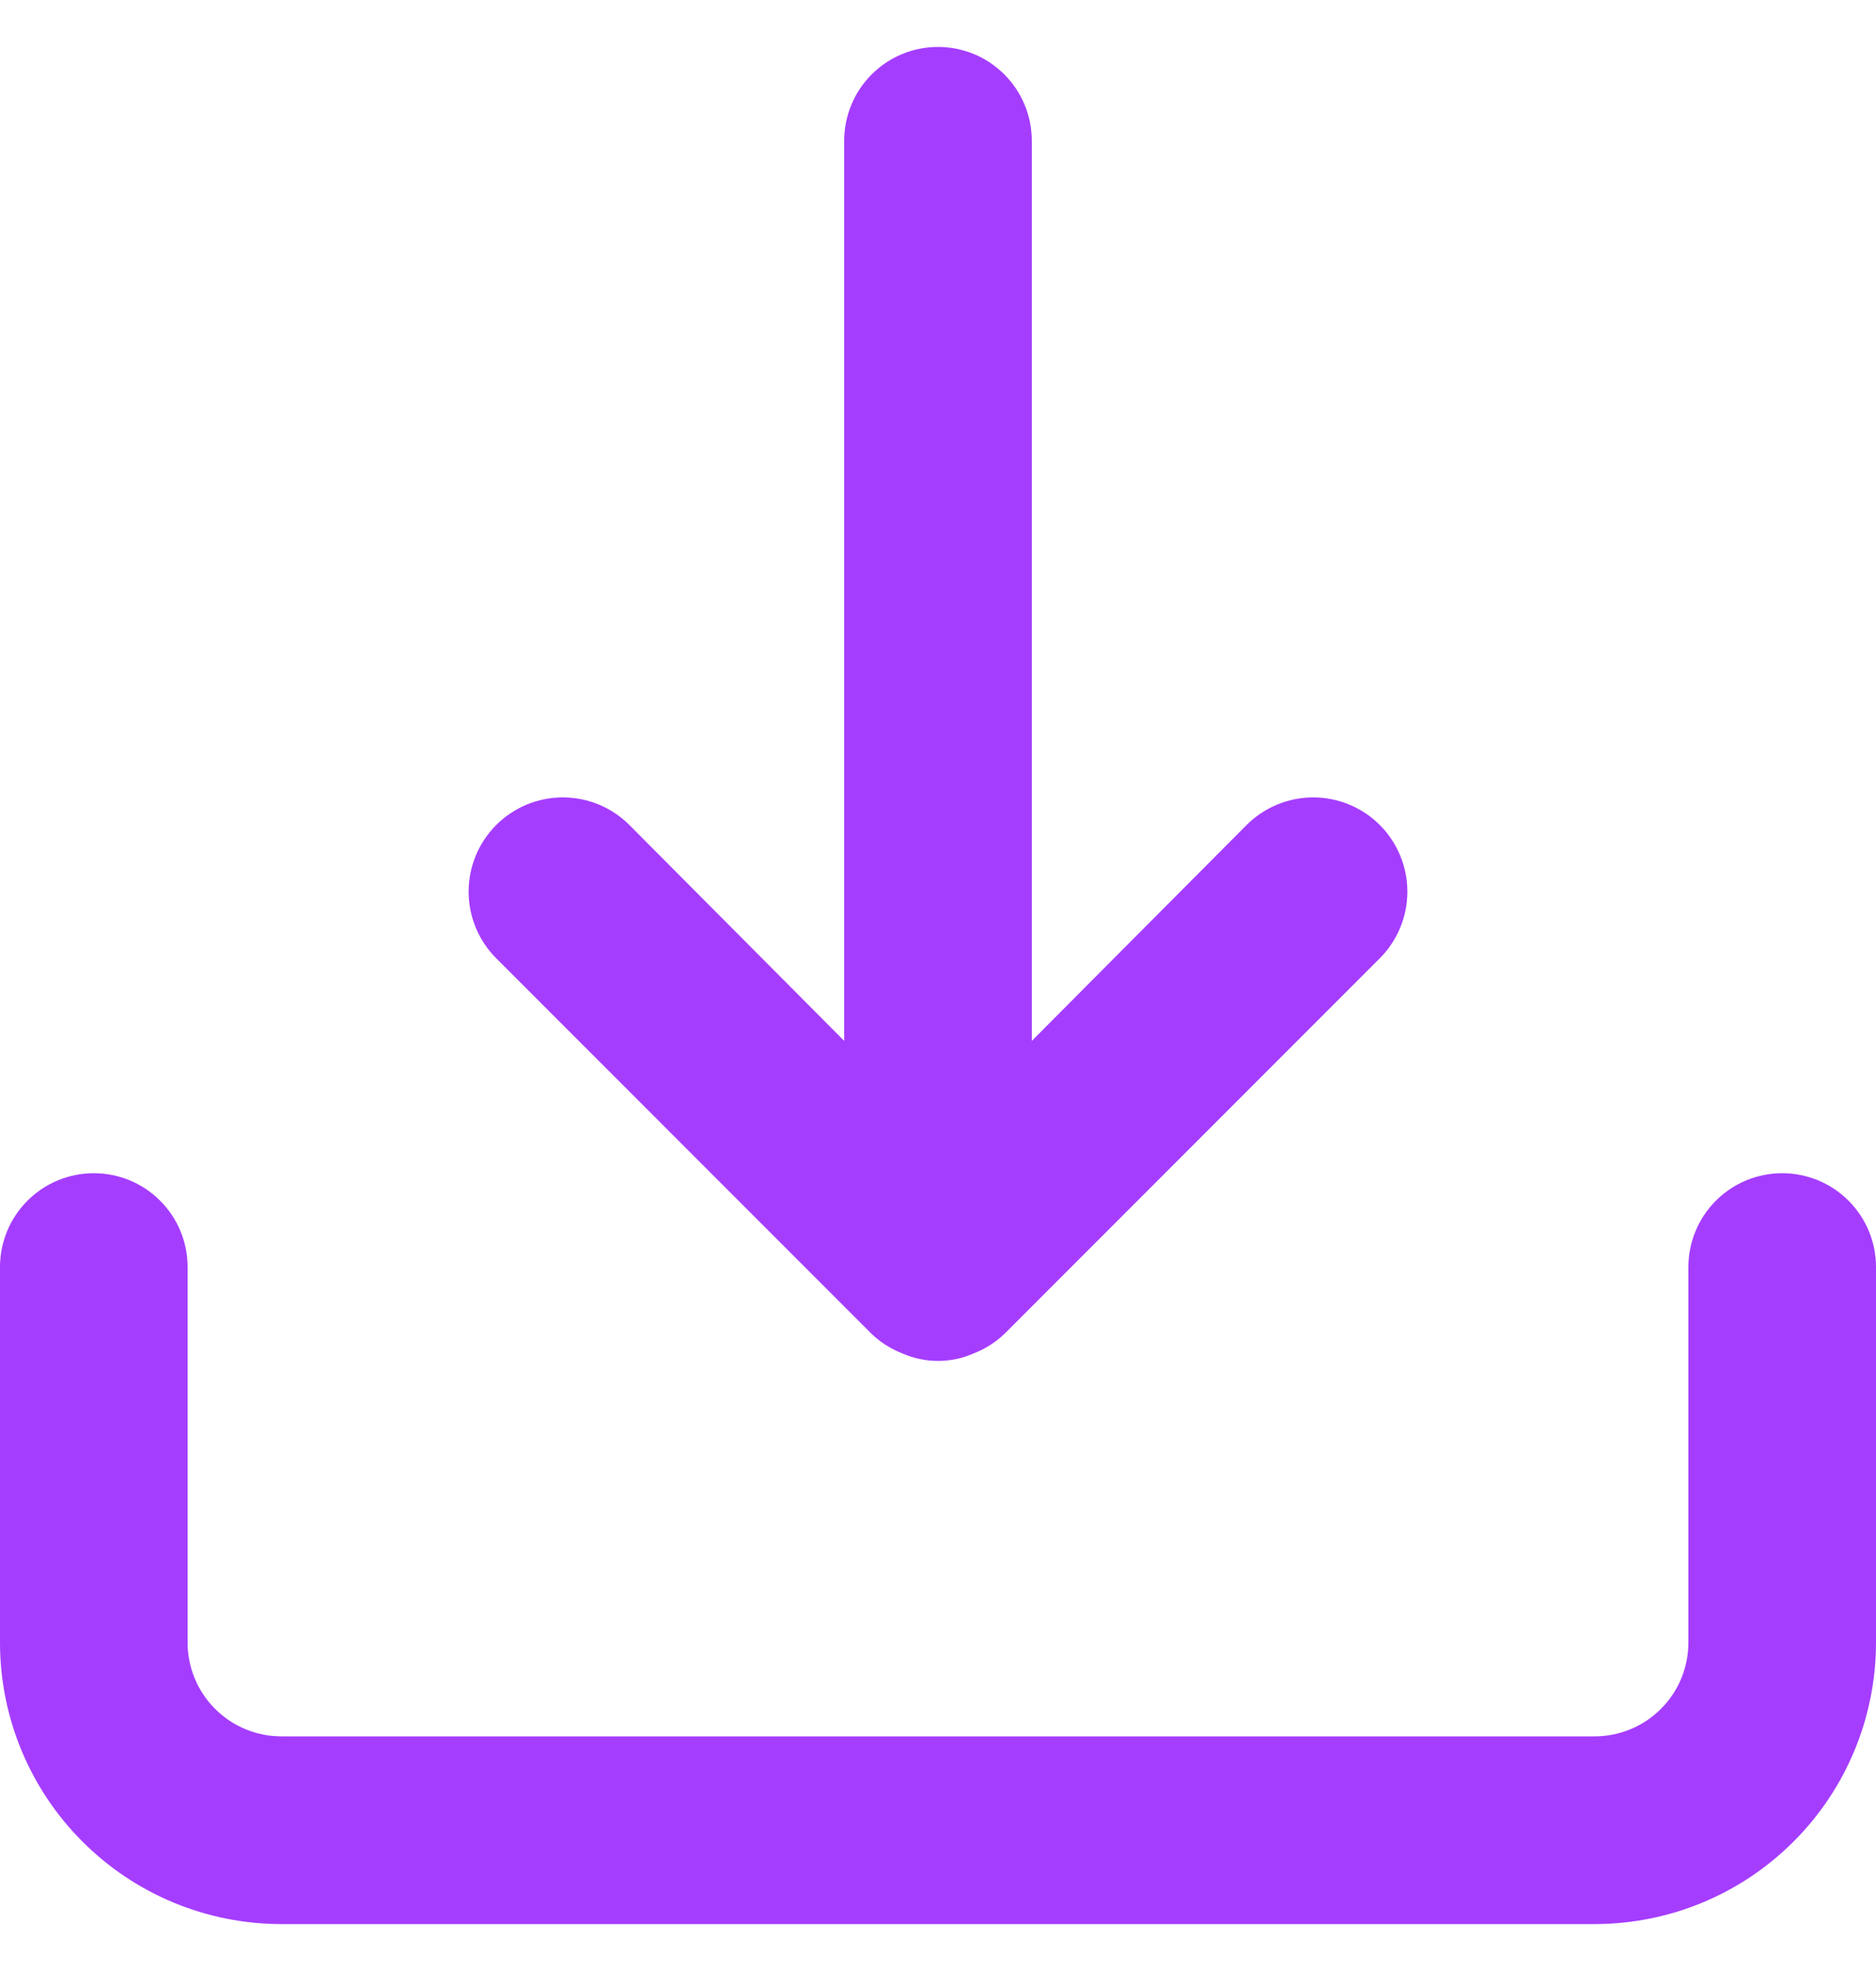 <svg width="20" height="21" viewBox="0 0 20 21" fill="none" xmlns="http://www.w3.org/2000/svg">
<path d="M19 12.5C18.735 12.5 18.48 12.605 18.293 12.793C18.105 12.98 18 13.235 18 13.5V17.5C18 17.765 17.895 18.02 17.707 18.207C17.52 18.395 17.265 18.5 17 18.5H3C2.735 18.5 2.48 18.395 2.293 18.207C2.105 18.02 2 17.765 2 17.5V13.5C2 13.235 1.895 12.98 1.707 12.793C1.52 12.605 1.265 12.5 1 12.5C0.735 12.5 0.48 12.605 0.293 12.793C0.105 12.98 0 13.235 0 13.5V17.5C0 18.296 0.316 19.059 0.879 19.621C1.441 20.184 2.204 20.5 3 20.5H17C17.796 20.5 18.559 20.184 19.121 19.621C19.684 19.059 20 18.296 20 17.5V13.5C20 13.235 19.895 12.98 19.707 12.793C19.52 12.605 19.265 12.5 19 12.5ZM9.29 14.21C9.385 14.301 9.497 14.372 9.62 14.42C9.74 14.473 9.869 14.5 10 14.5C10.131 14.5 10.26 14.473 10.38 14.42C10.503 14.372 10.615 14.301 10.71 14.21L14.71 10.21C14.898 10.022 15.004 9.766 15.004 9.5C15.004 9.234 14.898 8.978 14.71 8.79C14.522 8.602 14.266 8.496 14 8.496C13.734 8.496 13.478 8.602 13.29 8.79L11 11.09V1.5C11 1.235 10.895 0.98 10.707 0.793C10.52 0.605 10.265 0.5 10 0.5C9.735 0.5 9.48 0.605 9.293 0.793C9.105 0.98 9 1.235 9 1.5V11.09L6.71 8.79C6.617 8.697 6.506 8.623 6.384 8.572C6.262 8.522 6.132 8.496 6 8.496C5.868 8.496 5.738 8.522 5.616 8.572C5.494 8.623 5.383 8.697 5.29 8.79C5.197 8.883 5.123 8.994 5.072 9.116C5.022 9.238 4.996 9.368 4.996 9.5C4.996 9.632 5.022 9.762 5.072 9.884C5.123 10.006 5.197 10.117 5.29 10.21L9.29 14.21Z" fill="#A53DFF"/>
</svg>
